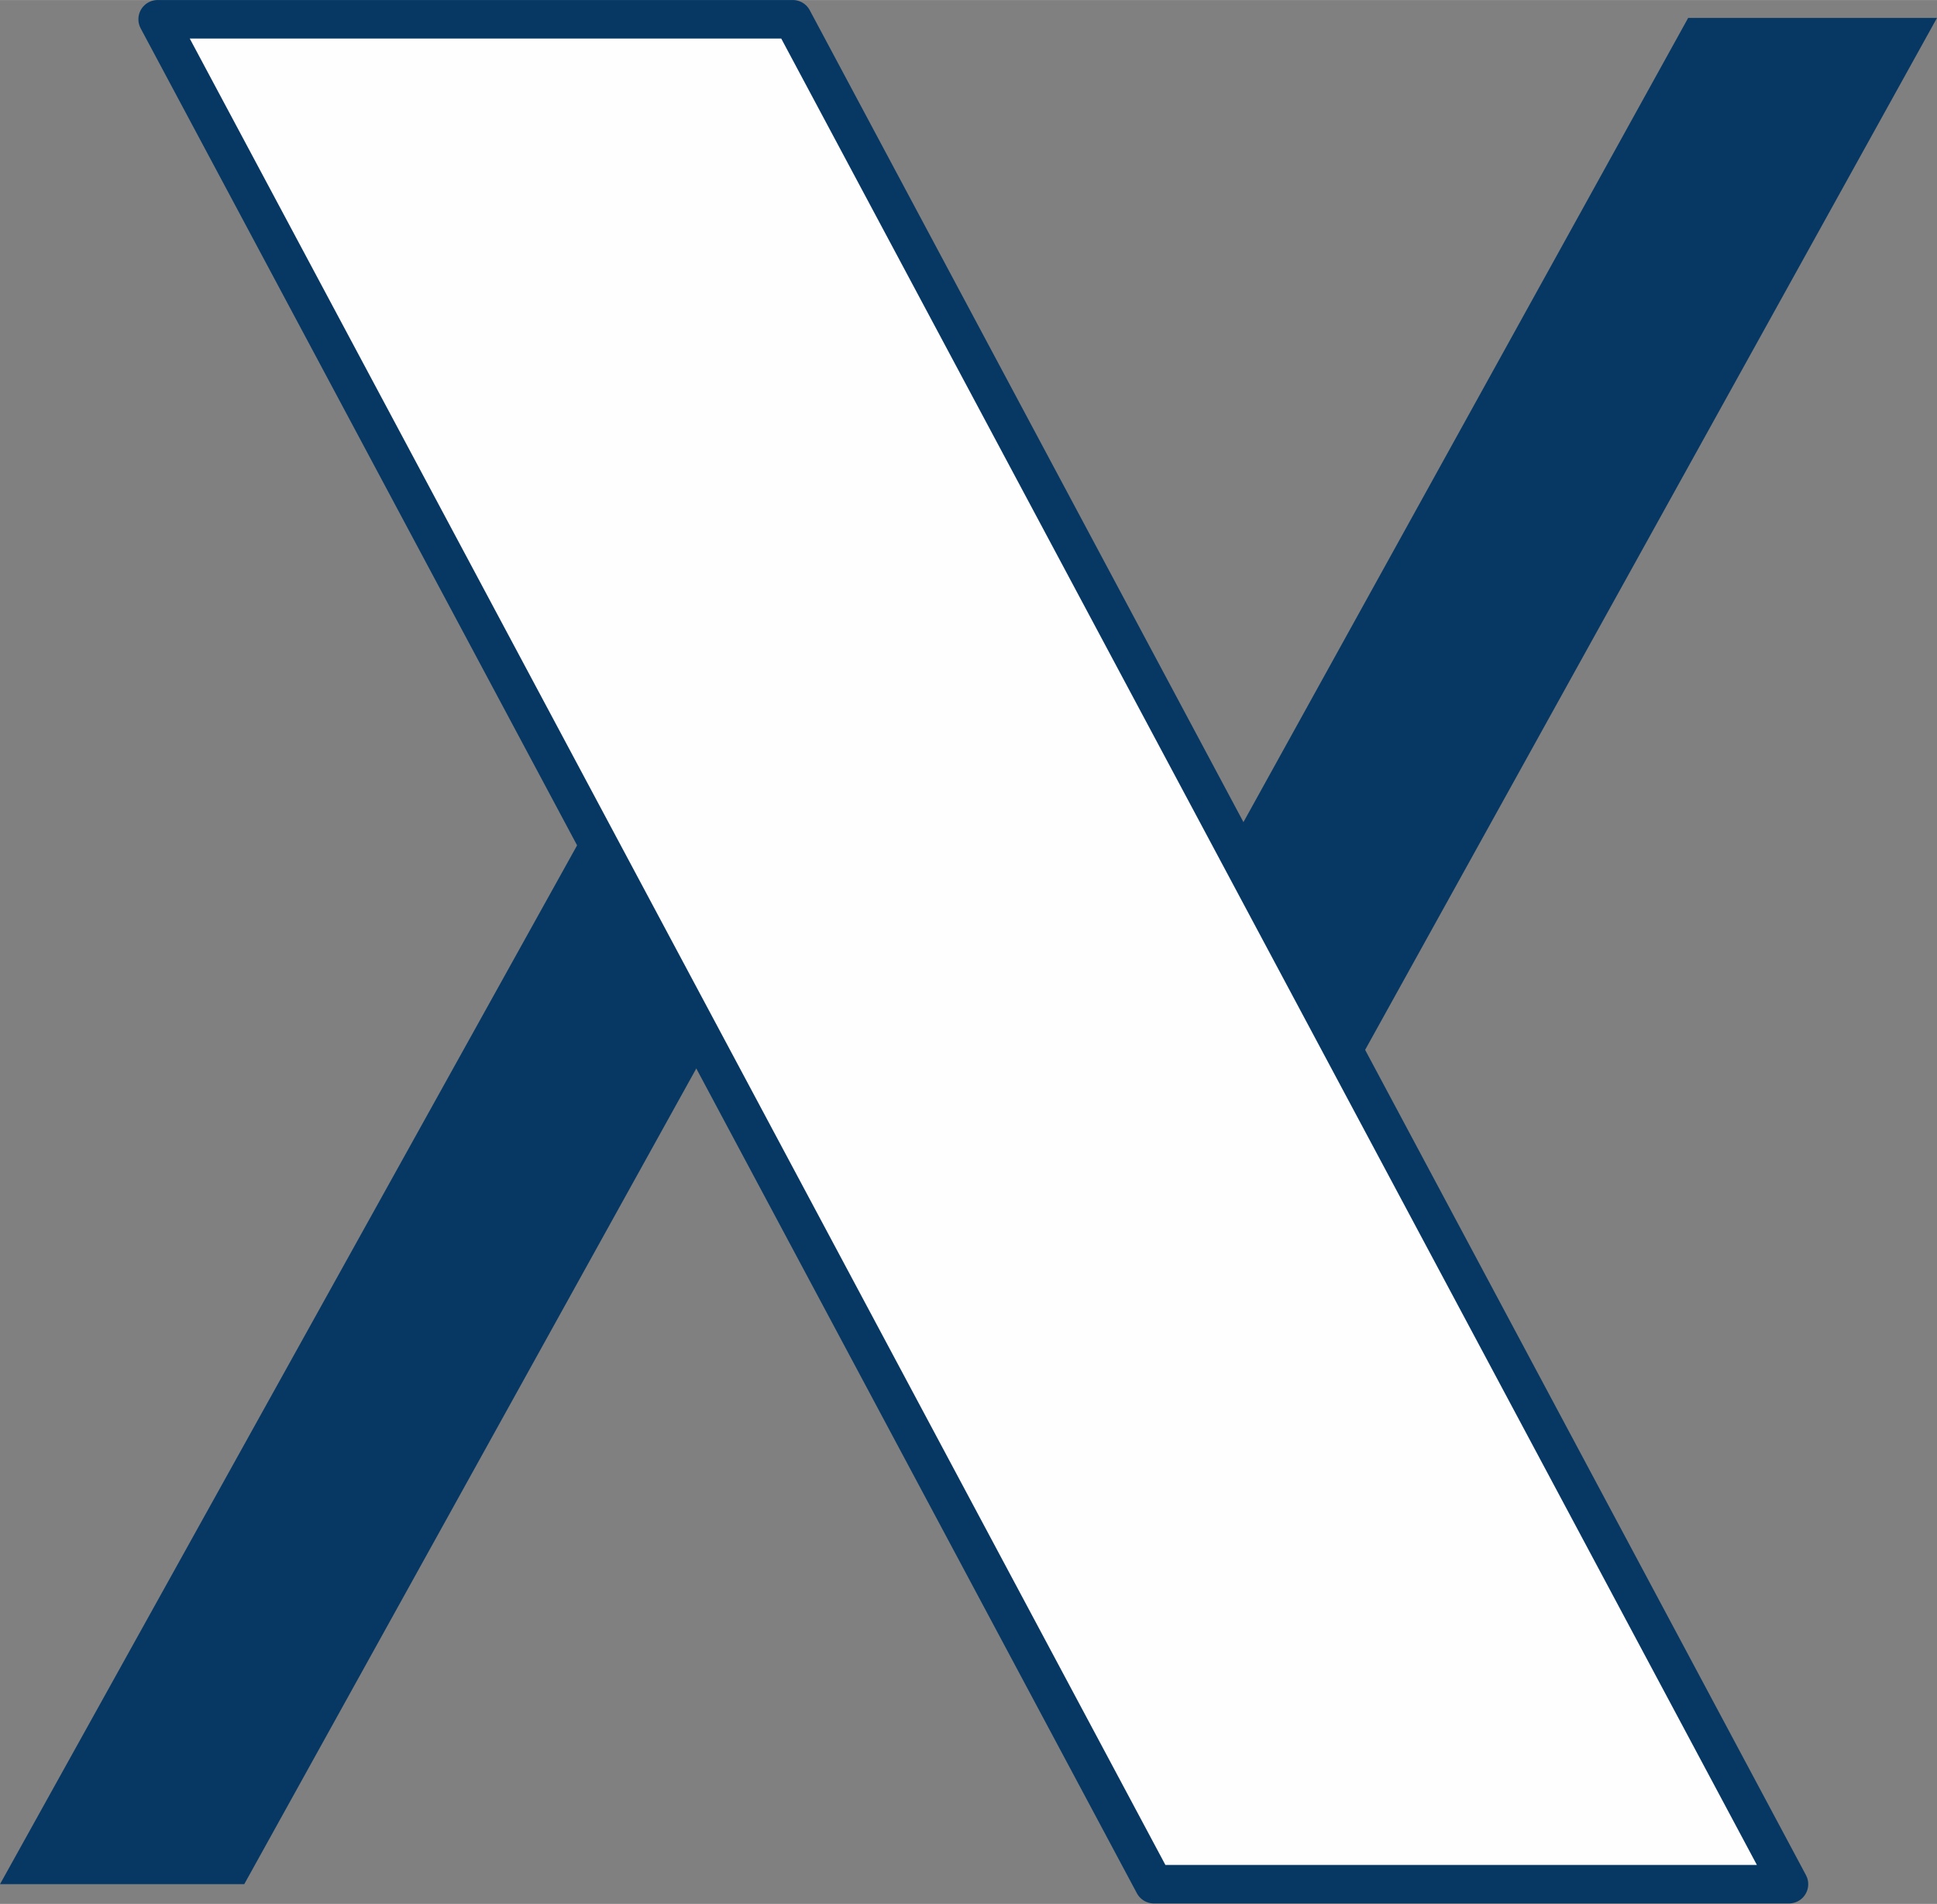 <?xml version="1.0" encoding="UTF-8"?>
<!DOCTYPE svg PUBLIC "-//W3C//DTD SVG 1.1//EN" "http://www.w3.org/Graphics/SVG/1.1/DTD/svg11.dtd">
<!-- Creator: CorelDRAW 2021 (64-Bit) -->
<svg xmlns="http://www.w3.org/2000/svg" xml:space="preserve" width="0.348in" height="0.342in" version="1.1" style="shape-rendering:geometricPrecision; text-rendering:geometricPrecision; image-rendering:optimizeQuality; fill-rule:evenodd; clip-rule:evenodd"
viewBox="0 0 42.27 41.54"
 xmlns:xlink="http://www.w3.org/1999/xlink"
 xmlns:xodm="http://www.corel.com/coreldraw/odm/2003">
 <rect x="0" y="0" width="42.27" height="41.54" fill="#808080" stroke="none"/>
 <defs>
  <style type="text/css">
   <![CDATA[
    .str0 {stroke:#073863;stroke-width:0.84;stroke-linecap:round;stroke-linejoin:round;stroke-miterlimit:2.613}
    .fil1 {fill:#FEFEFE}
    .fil0 {fill:#073863}
   ]]>
  </style>
 </defs>
 <g id="Layer_x0020_1">
  <g id="_2841127445472">
   <polygon class="fil0" points="-0,41.11 12.84,18 15.44,22.87 5.33,41.11 "/>
   <g>
    <polygon class="fil1 str0" points="3.44,0.42 17.3,0.42 39.04,41.11 25.18,41.11 "/>
    <polygon class="fil0" points="36.84,0.39 26.89,18.38 29.55,23.34 42.27,0.39 "/>
   </g>
  </g>
 </g>
</svg>
